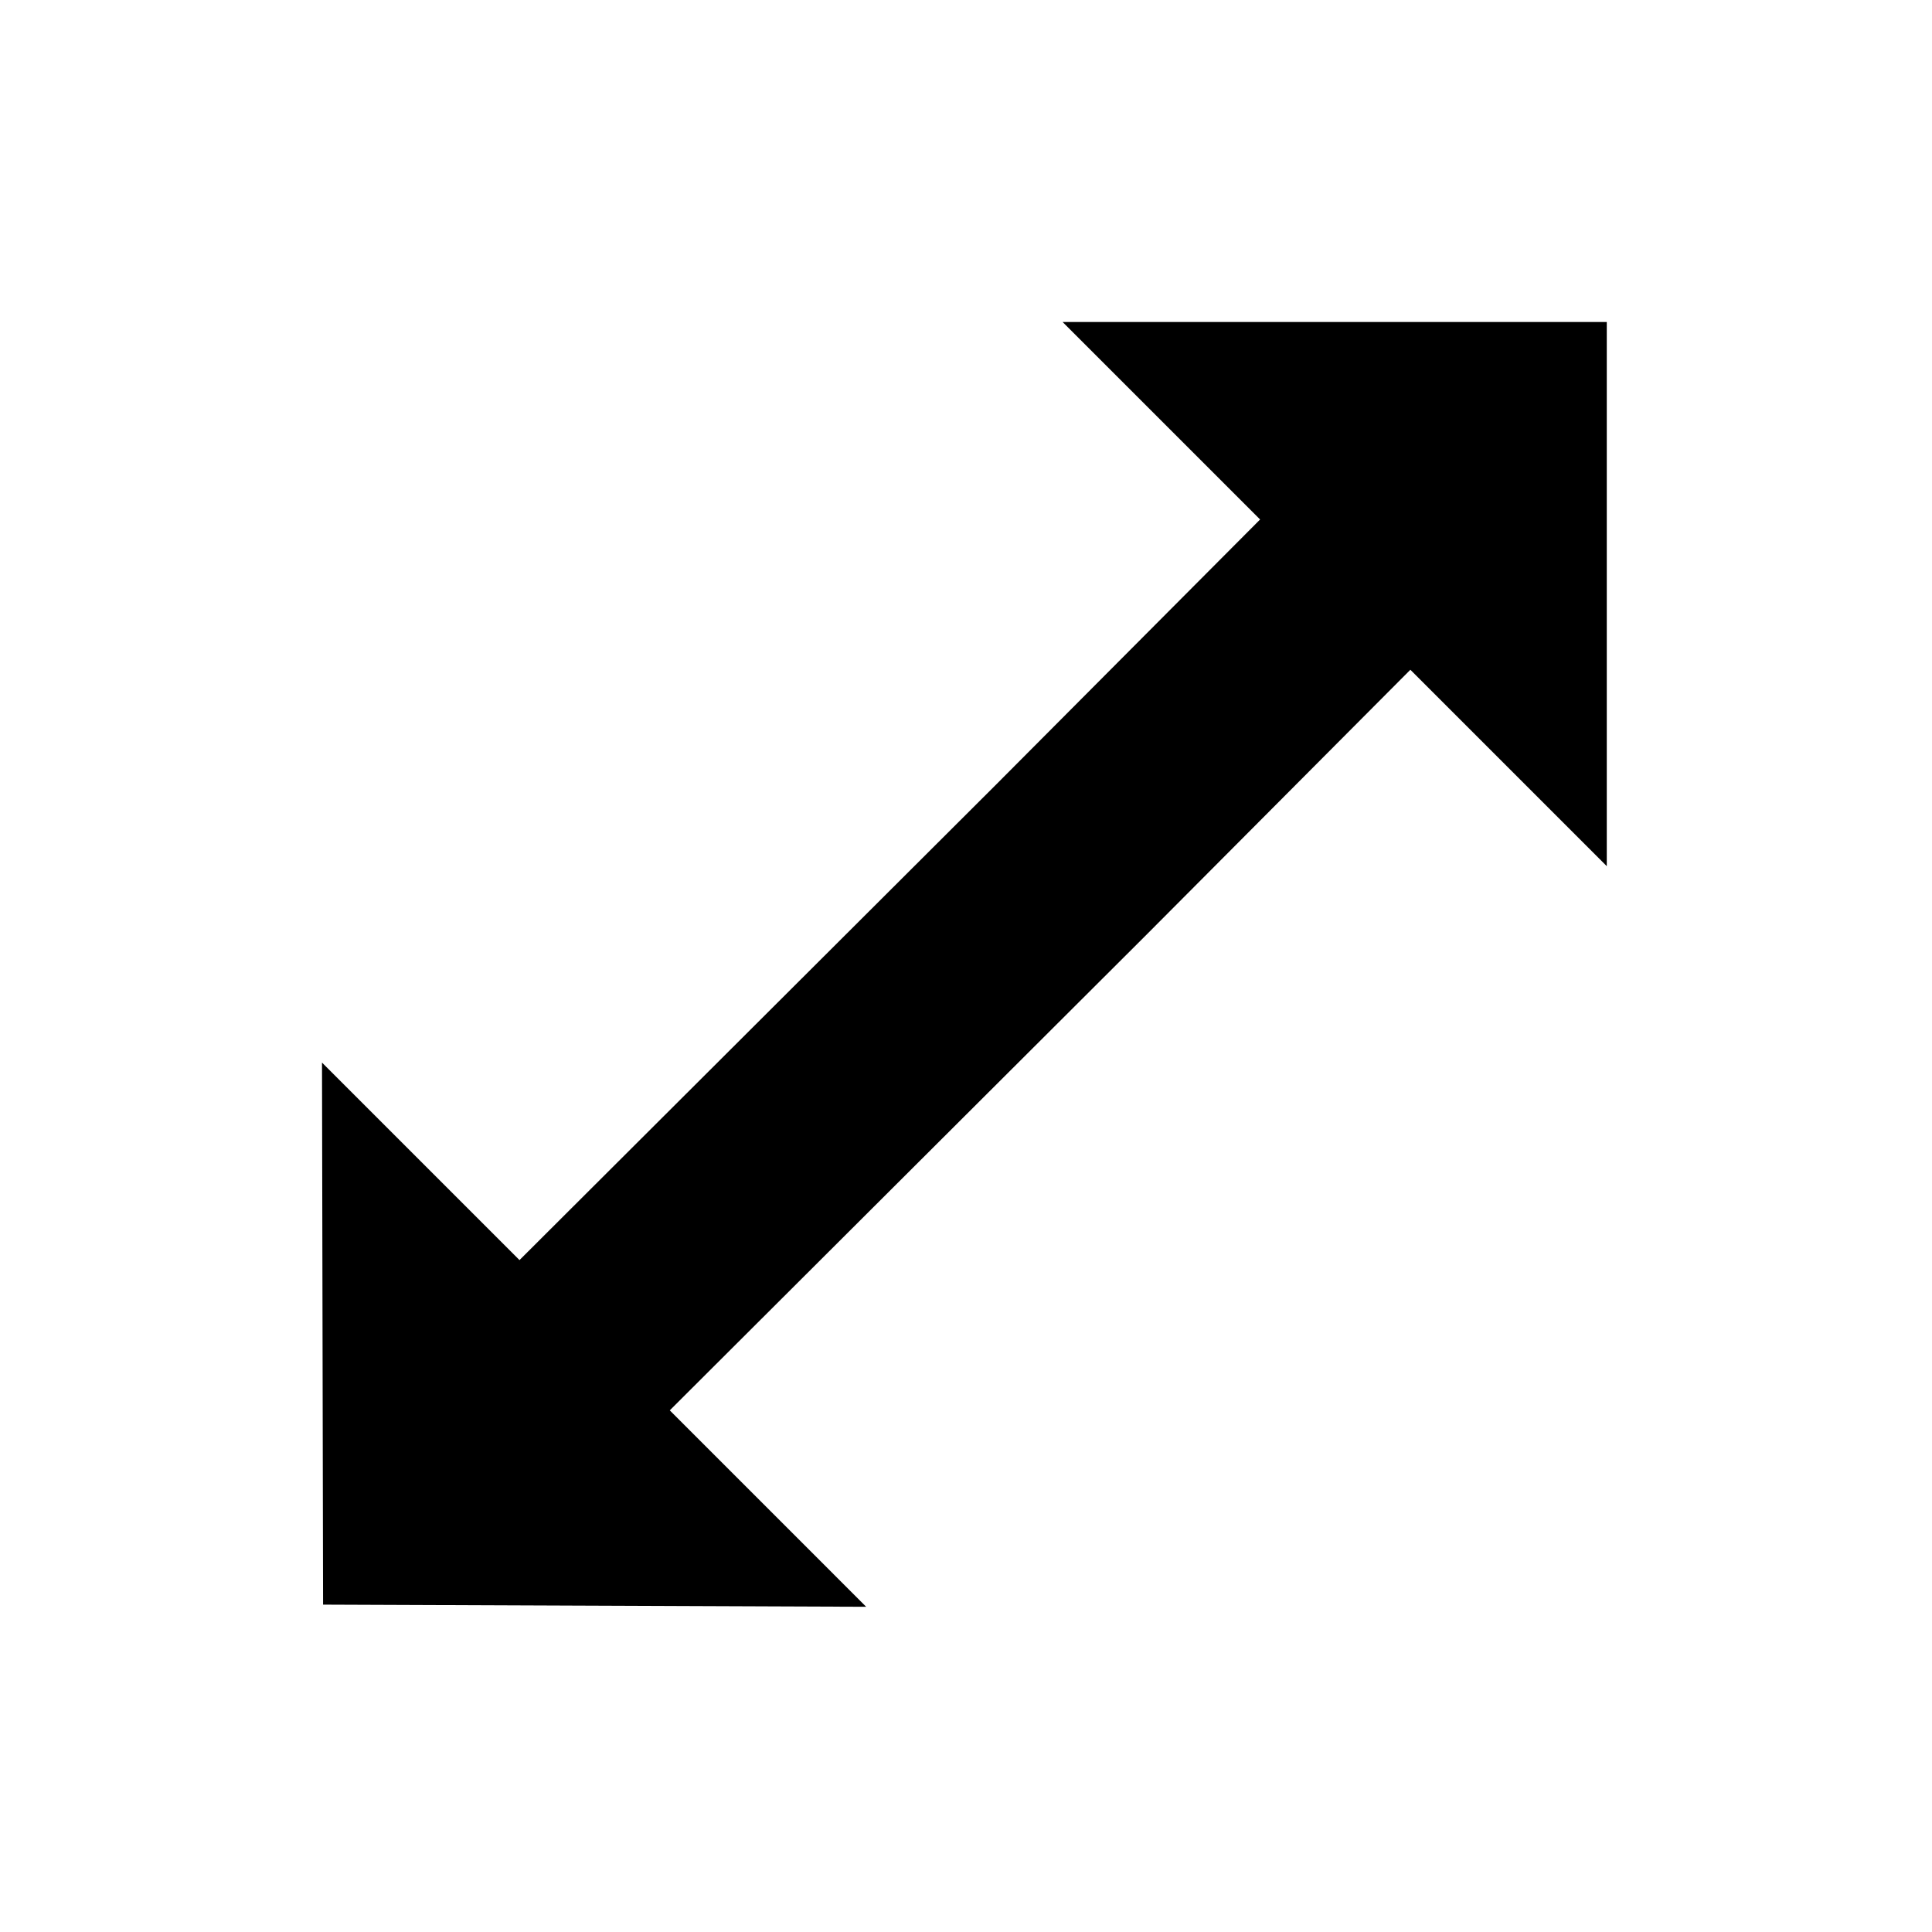 <svg width="18" height="18" viewBox="0 0 18 18" fill="none" xmlns="http://www.w3.org/2000/svg">
<g filter="url(#filter0_d_244_831)">
<path d="M11.73 8.07L7.66 12.14L10.49 14.97L2.01 14.95L2 6.48L4.84 9.32L8.92 5.26L10.33 3.84L7.49 1H15.97V9.48L13.14 6.66L11.73 8.07Z" fill="white"/>
<path d="M10.67 7.72L6.24 12.14L8.07 13.97L3.01 13.95L3 8.9L4.84 10.74L9.27 6.32L11.74 3.84L9.9 2H14.97V7.07L13.14 5.24L10.67 7.72Z" fill="black"/>
</g>
<defs>
<filter id="filter0_d_244_831" x="0.2" y="0.2" width="17.57" height="17.57" filterUnits="userSpaceOnUse" color-interpolation-filters="sRGB">
<feFlood flood-opacity="0" result="BackgroundImageFix"/>
<feColorMatrix in="SourceAlpha" type="matrix" values="0 0 0 0 0 0 0 0 0 0 0 0 0 0 0 0 0 0 127 0" result="hardAlpha"/>
<feOffset dy="1"/>
<feGaussianBlur stdDeviation="0.9"/>
<feColorMatrix type="matrix" values="0 0 0 0 0 0 0 0 0 0 0 0 0 0 0 0 0 0 0.65 0"/>
<feBlend mode="normal" in2="BackgroundImageFix" result="effect1_dropShadow_244_831"/>
<feBlend mode="normal" in="SourceGraphic" in2="effect1_dropShadow_244_831" result="shape"/>
</filter>
</defs>
</svg>
